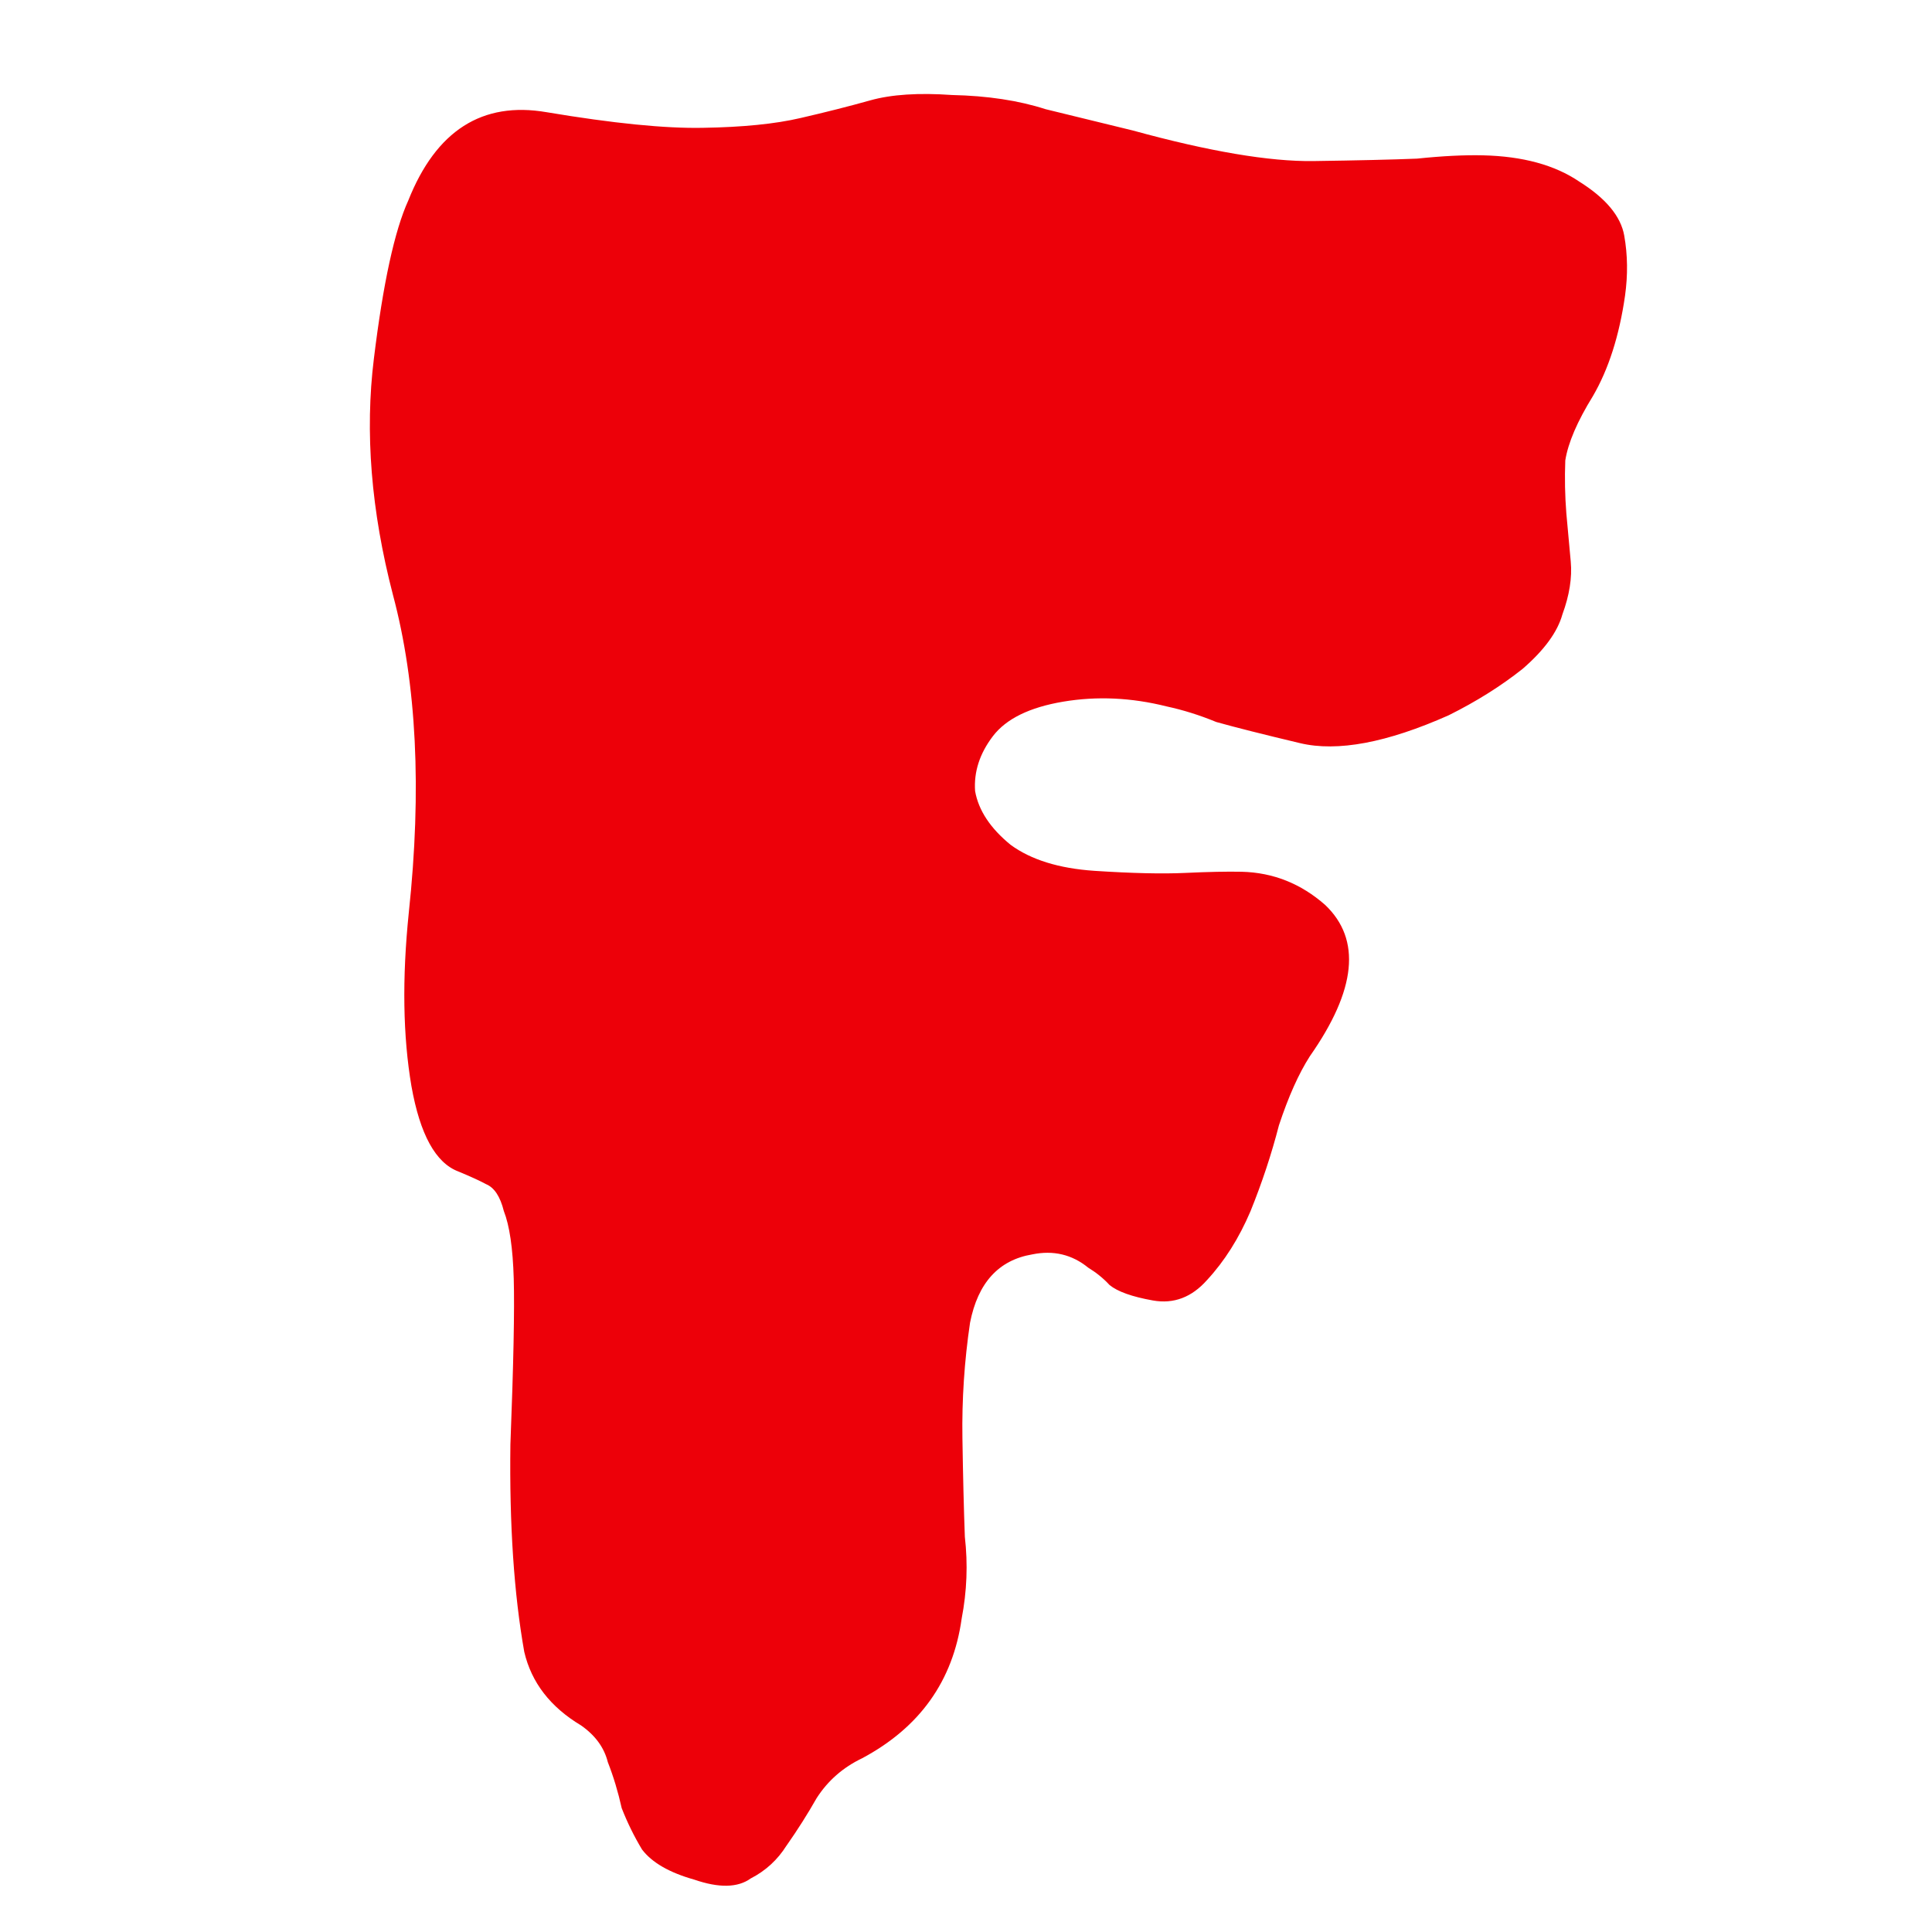 <?xml version="1.0" encoding="UTF-8" standalone="no"?>
<svg width="100mm" height="100mm" viewBox="0 0 100 100" version="1.1" xmlns="http://www.w3.org/2000/svg" xmlns:svg="http://www.w3.org/2000/svg">
  <g style="fill:#ed0009;stroke-width:.265" transform="translate(-52.451,-132.673)">
    <path d="m 93.161,228.2 q -0.692,1.105 -1.853,1.701 -1.002,0.724 -2.925,0.06 -1.928,-0.542 -2.7,-1.557 -0.61,-1.011 -1.053,-2.142 -0.277,-1.252 -0.719,-2.383 -0.281,-1.128 -1.387,-1.9 -2.38,-1.425 -2.937,-3.804 -0.799,-4.503 -0.718,-10.729 0.242,-6.223 0.173,-8.591 -0.069,-2.368 -0.513,-3.499 -0.281,-1.128 -0.92,-1.391 -0.477,-0.26 -1.436,-0.657 -1.76,-0.664 -2.426,-4.415 -0.661,-3.877 -0.138,-8.972 1.021,-9.568 -0.82,-16.461 -1.695,-6.516 -0.985,-12.23 0.714,-5.838 1.78,-8.18 2.16,-5.431 7.161,-4.569 5.163,0.866 8.088,0.808 3.088,-0.048 5.054,-0.507 1.966,-0.453 3.608,-0.914 1.642,-0.46 4.233,-0.277 2.758,0.06 4.843,0.734 2.252,0.549 4.504,1.1 5.945,1.631 9.357,1.585 3.412,-0.048 5.364,-0.126 1.957,-0.205 3.417,-0.171 3.083,0.072 4.981,1.36 2.061,1.293 2.327,2.794 0.267,1.501 0.041,3.115 -0.446,3.104 -1.663,5.194 -1.214,1.965 -1.429,3.33 -0.053,1.369 0.055,2.742 0.113,1.248 0.228,2.496 0.113,1.248 -0.432,2.73 -0.378,1.362 -2.058,2.818 -1.676,1.332 -3.829,2.404 -4.792,2.132 -7.689,1.443 -2.896,-0.689 -4.342,-1.096 -1.279,-0.528 -2.567,-0.806 -2.734,-0.685 -5.349,-0.247 -2.615,0.439 -3.642,1.785 -1.027,1.347 -0.923,2.844 0.267,1.501 1.84,2.783 1.579,1.157 4.332,1.345 2.916,0.191 4.705,0.108 1.789,-0.084 2.925,-0.06 2.434,0.06 4.318,1.718 2.819,2.68 -0.792,7.829 -0.865,1.35 -1.601,3.576 -0.574,2.229 -1.473,4.45 -0.894,2.097 -2.25,3.561 -1.19,1.343 -2.802,1.056 -1.613,-0.287 -2.242,-0.799 -0.467,-0.508 -1.103,-0.897 -1.259,-1.025 -2.896,-0.689 -2.615,0.439 -3.223,3.539 -0.441,2.979 -0.394,5.97 0.046,2.991 0.126,5.11 0.242,2.123 -0.165,4.231 -0.676,4.842 -5.153,7.231 -1.489,0.713 -2.354,2.064 -0.698,1.23 -1.557,2.456 z" />
  </g>
</svg>
